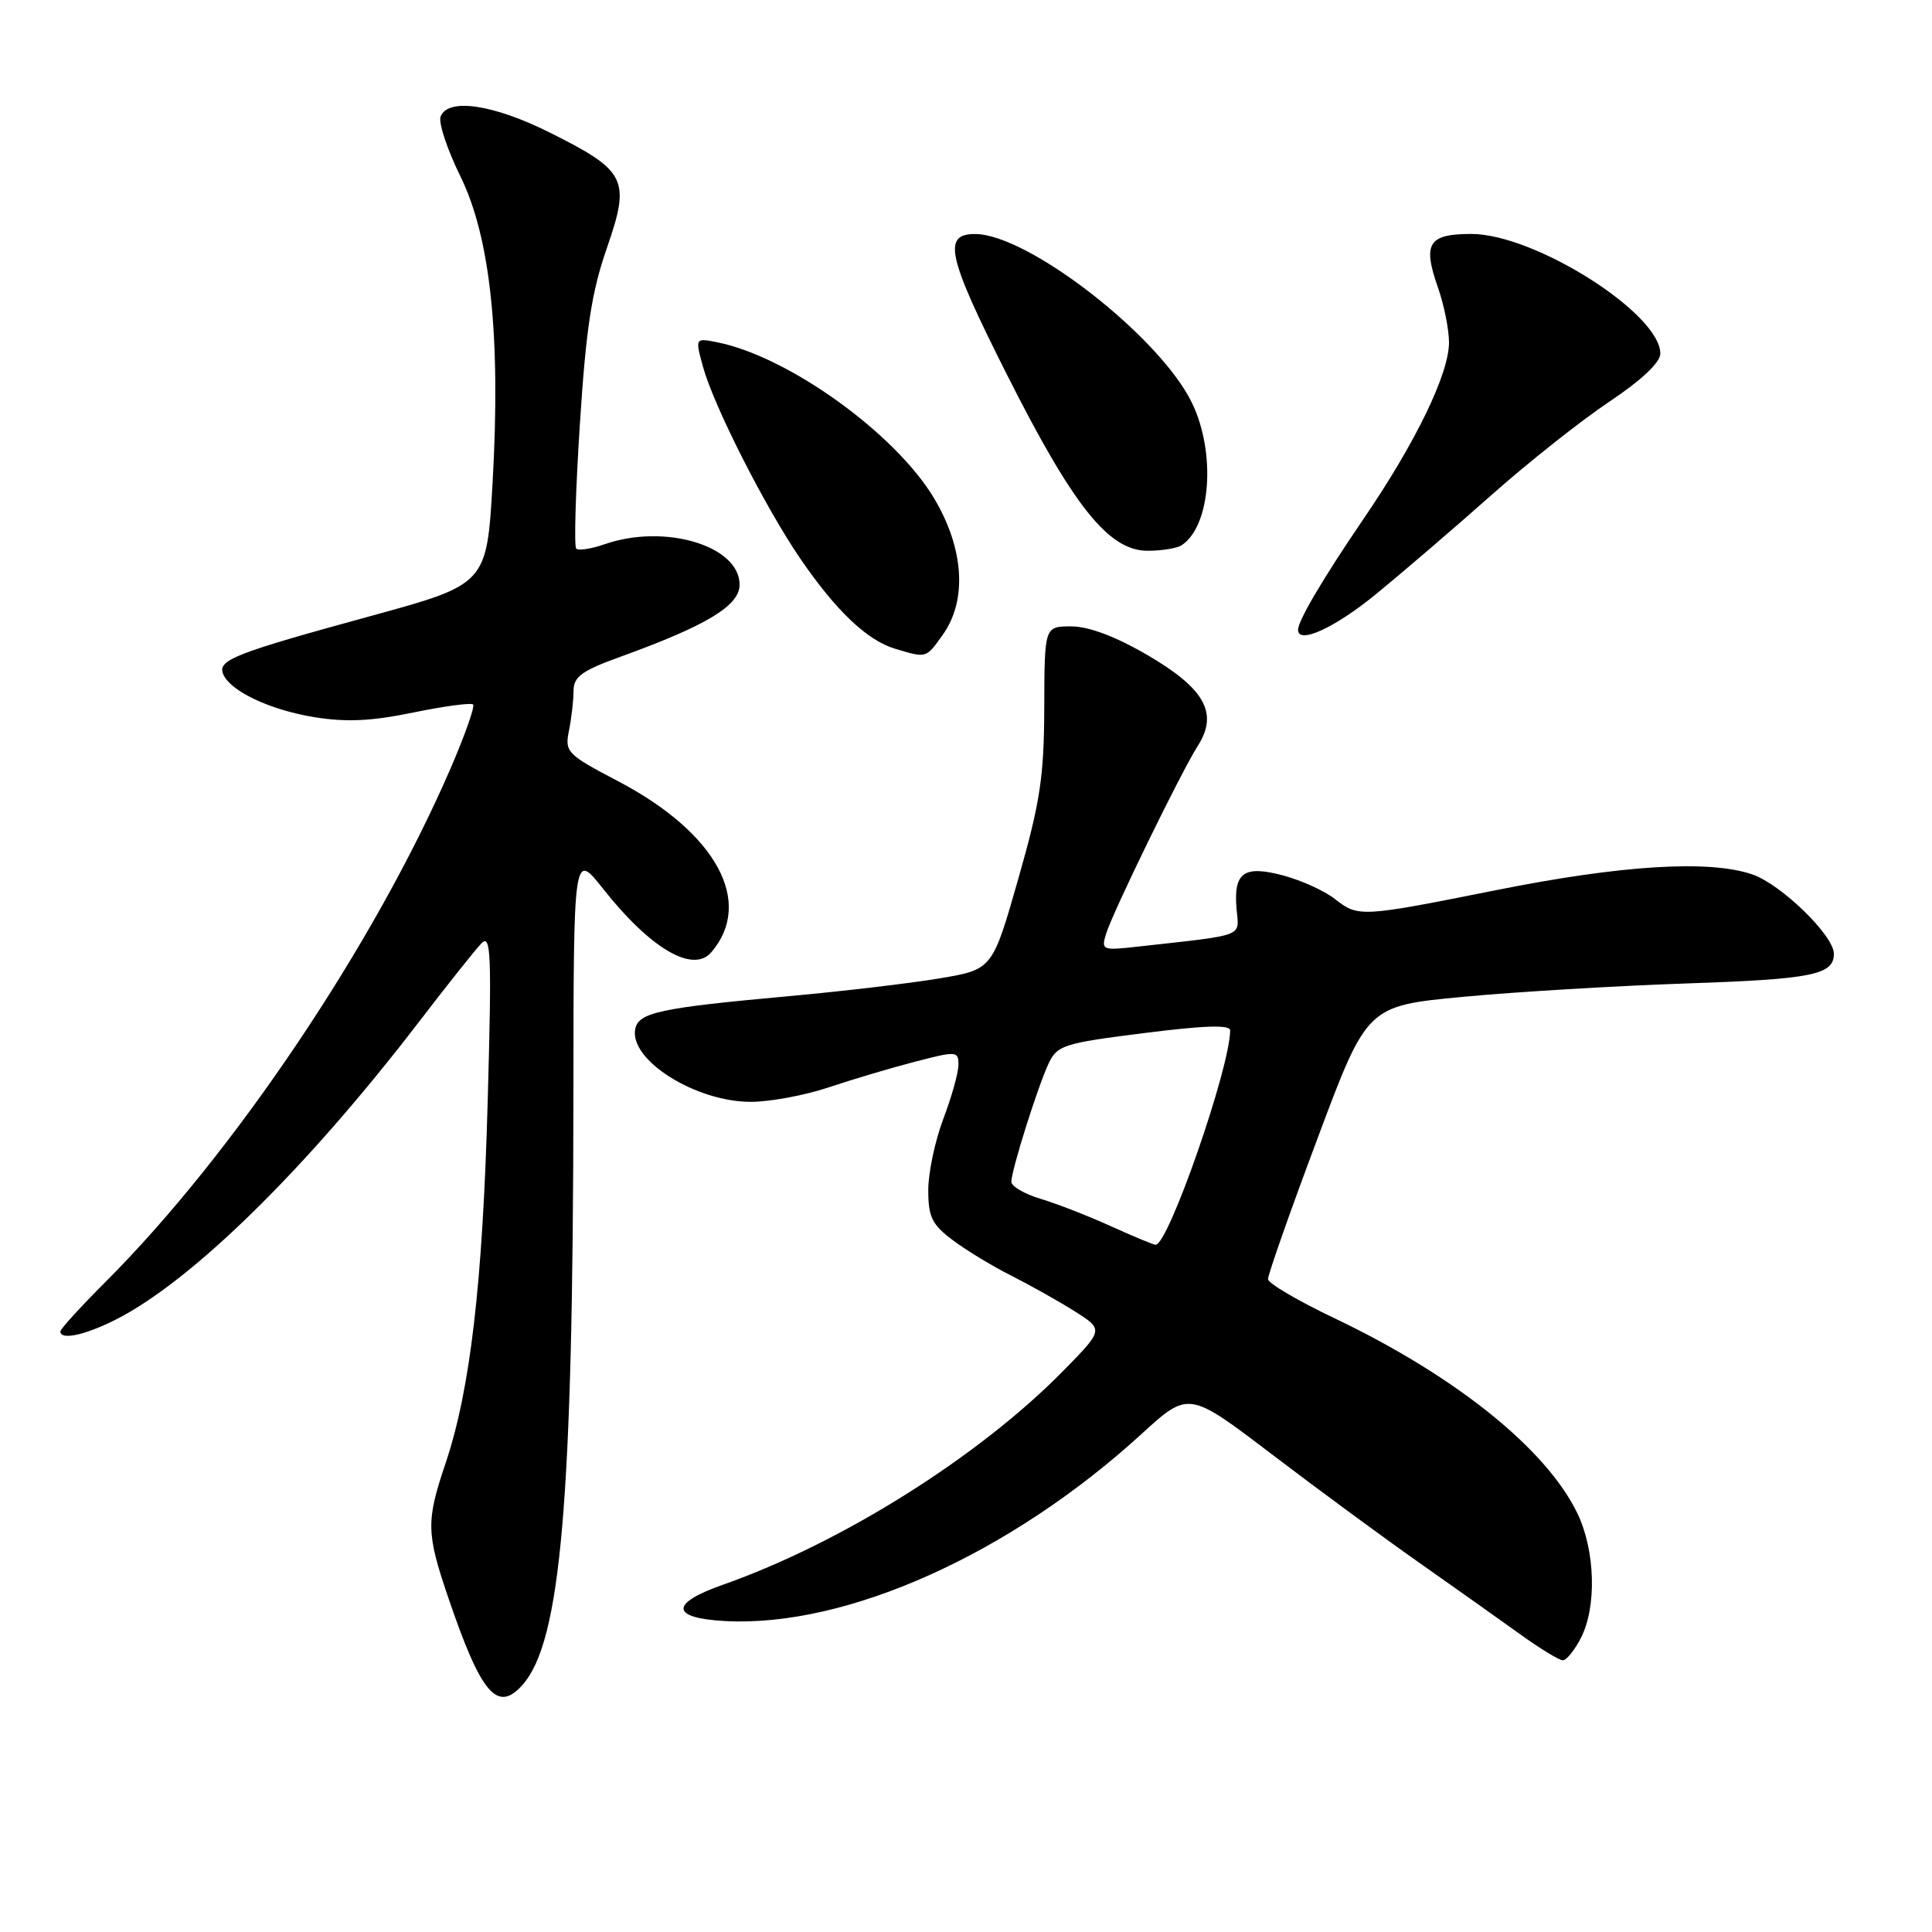 <?xml version="1.0" encoding="UTF-8" standalone="no"?>
<!DOCTYPE svg PUBLIC "-//W3C//DTD SVG 1.1//EN" "http://www.w3.org/Graphics/SVG/1.1/DTD/svg11.dtd" >
<svg xmlns="http://www.w3.org/2000/svg" xmlns:xlink="http://www.w3.org/1999/xlink" version="1.1" viewBox="0 0 256 256">
 <g >
 <path fill="currentColor"
d=" M 69.24 223.25 C 74.33 217.51 75.93 198.89 75.98 145.16 C 76.00 112.82 76.00 112.82 79.93 117.79 C 86.19 125.71 91.83 129.01 94.25 126.18 C 99.93 119.56 94.94 110.37 81.95 103.54 C 75.07 99.93 74.82 99.66 75.40 96.77 C 75.73 95.11 76.00 92.74 76.00 91.51 C 76.00 89.67 77.12 88.86 82.25 87.01 C 93.68 82.87 98.00 80.25 98.00 77.47 C 98.00 72.31 88.06 69.34 80.10 72.12 C 78.34 72.73 76.65 72.99 76.35 72.69 C 76.05 72.39 76.27 64.95 76.84 56.16 C 77.65 43.51 78.40 38.66 80.41 32.88 C 83.57 23.77 83.02 22.65 72.90 17.59 C 65.37 13.82 59.35 12.93 58.38 15.45 C 58.08 16.25 59.25 19.78 60.98 23.31 C 64.99 31.45 66.37 44.57 65.27 63.96 C 64.50 77.42 64.50 77.42 49.00 81.66 C 31.11 86.56 28.85 87.45 29.55 89.27 C 30.42 91.54 35.72 94.06 41.66 95.03 C 45.89 95.71 49.22 95.56 54.77 94.41 C 58.86 93.57 62.42 93.09 62.69 93.35 C 62.95 93.61 61.58 97.49 59.64 101.96 C 49.58 125.16 30.92 152.92 14.01 169.83 C 10.70 173.14 8.00 176.10 8.00 176.42 C 8.00 177.61 11.21 176.93 15.29 174.88 C 25.39 169.78 40.52 154.94 55.44 135.50 C 59.23 130.55 62.99 125.83 63.79 125.00 C 65.06 123.69 65.17 126.31 64.62 146.00 C 63.96 170.05 62.31 184.18 59.04 193.89 C 56.45 201.57 56.48 203.12 59.40 211.70 C 63.75 224.48 65.90 227.02 69.24 223.25 Z  M 209.47 217.05 C 211.60 212.93 211.39 205.44 209.00 200.50 C 204.87 191.96 192.81 182.29 176.78 174.65 C 171.99 172.37 168.04 170.05 168.02 169.50 C 167.99 168.95 170.93 160.58 174.56 150.90 C 181.14 133.29 181.14 133.29 193.82 132.09 C 200.79 131.43 214.15 130.63 223.50 130.31 C 240.13 129.75 243.00 129.17 243.00 126.38 C 243.00 123.97 236.00 117.16 232.18 115.86 C 226.45 113.91 214.88 114.62 198.24 117.95 C 180.27 121.54 179.98 121.56 176.85 119.10 C 175.52 118.05 172.48 116.67 170.09 116.02 C 164.81 114.60 163.43 115.59 163.85 120.45 C 164.17 124.22 165.24 123.82 150.69 125.44 C 146.06 125.96 145.90 125.89 146.56 123.74 C 147.45 120.85 156.49 102.31 158.72 98.82 C 161.48 94.50 159.64 91.22 151.99 86.77 C 147.80 84.33 144.25 83.00 141.95 83.00 C 138.40 83.00 138.40 83.00 138.37 93.75 C 138.34 102.93 137.84 106.25 134.92 116.48 C 131.50 128.46 131.50 128.46 124.50 129.64 C 120.65 130.29 111.65 131.35 104.50 132.00 C 87.43 133.55 84.59 134.16 84.17 136.36 C 83.38 140.47 92.17 146.00 99.49 146.00 C 102.01 146.00 106.64 145.14 109.78 144.09 C 112.93 143.03 118.09 141.50 121.25 140.68 C 126.75 139.25 127.00 139.27 127.00 141.08 C 127.00 142.13 126.10 145.35 125.00 148.24 C 123.90 151.13 123.00 155.39 123.00 157.70 C 123.00 161.27 123.49 162.26 126.25 164.33 C 128.04 165.68 131.53 167.79 134.00 169.03 C 136.47 170.28 140.24 172.39 142.38 173.74 C 146.25 176.18 146.25 176.18 140.88 181.65 C 129.71 193.02 111.54 204.44 95.78 209.99 C 88.72 212.47 88.85 214.41 96.10 214.80 C 112.20 215.65 133.86 205.91 151.25 190.02 C 157.50 184.31 157.50 184.31 168.50 192.68 C 174.55 197.29 183.32 203.74 188.00 207.03 C 192.68 210.32 198.69 214.58 201.36 216.50 C 204.03 218.43 206.61 220.00 207.08 220.00 C 207.56 220.00 208.64 218.67 209.47 217.05 Z  M 124.93 84.10 C 128.19 79.52 127.74 72.65 123.75 65.99 C 118.61 57.41 104.46 47.24 95.06 45.36 C 92.10 44.77 92.10 44.77 93.16 48.63 C 94.59 53.82 101.39 67.21 106.03 74.00 C 110.76 80.92 114.89 84.85 118.60 85.96 C 122.81 87.22 122.68 87.26 124.93 84.10 Z  M 182.30 78.75 C 185.83 75.86 192.72 69.95 197.61 65.61 C 202.50 61.27 209.54 55.70 213.25 53.22 C 217.54 50.35 220.00 48.03 220.00 46.85 C 220.00 41.53 203.36 31.00 194.95 31.00 C 189.26 31.00 188.48 32.27 190.54 38.11 C 191.34 40.39 192.00 43.66 192.00 45.38 C 192.00 49.52 187.60 58.61 180.68 68.75 C 175.34 76.58 172.00 82.24 172.00 83.45 C 172.00 85.42 176.82 83.22 182.30 78.75 Z  M 156.60 72.23 C 160.45 69.66 161.14 59.99 157.94 53.38 C 153.71 44.63 136.26 31.04 129.22 31.01 C 124.86 30.99 125.52 33.94 133.33 49.45 C 142.22 67.11 146.92 73.01 152.10 72.98 C 153.97 72.98 156.00 72.64 156.60 72.23 Z  M 147.13 162.45 C 144.18 161.11 140.02 159.49 137.88 158.85 C 135.75 158.21 134.00 157.19 134.01 156.59 C 134.02 155.04 137.50 144.00 138.95 140.91 C 140.09 138.50 140.93 138.23 151.59 136.89 C 159.61 135.87 163.00 135.77 163.00 136.53 C 163.00 141.45 154.77 165.10 153.11 164.94 C 152.78 164.91 150.09 163.79 147.13 162.45 Z "/>
</g>
</svg>